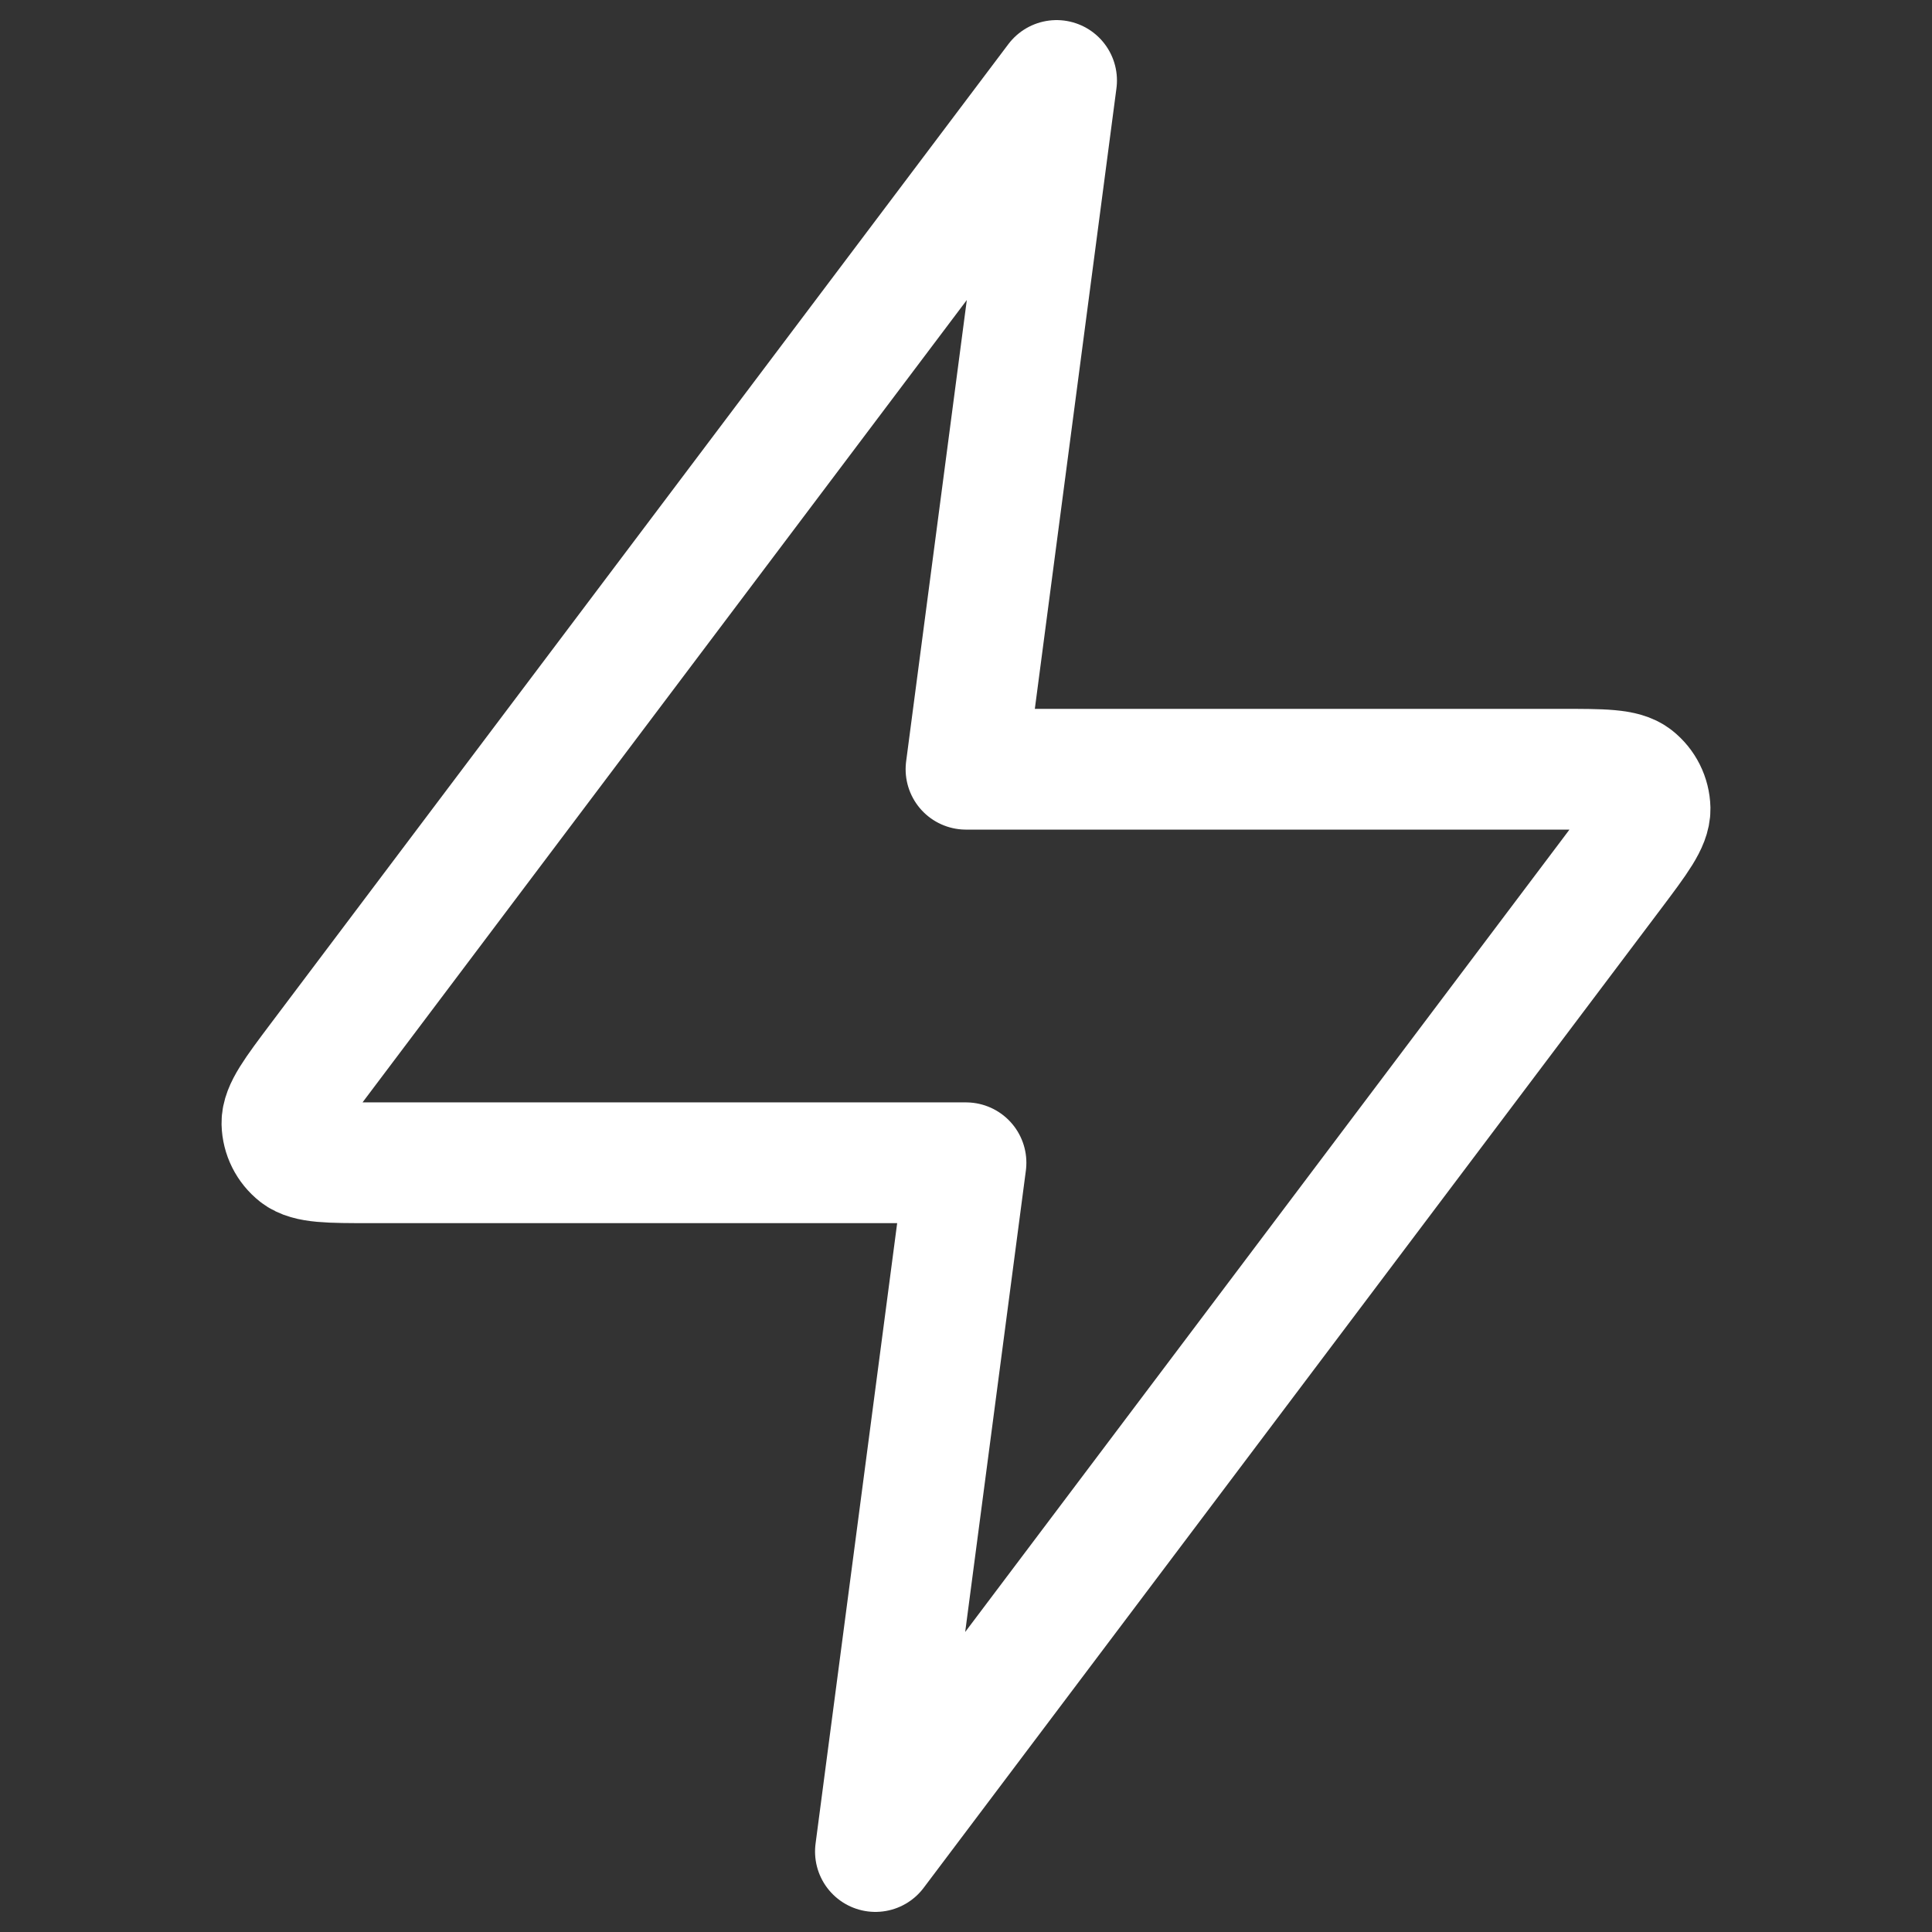 <svg width="26" height="26" viewBox="0 0 26 26" fill="none" xmlns="http://www.w3.org/2000/svg">
<rect x="0" y="0" width="26" height="26" fill="#333333" stroke="none"/>
<g id="bolt" clip-path="url(#clip0_6_3227)">
<path id="Icon" d="M14.219 1.083L4.295 14.26C3.959 14.707 3.791 14.93 3.794 15.117C3.798 15.28 3.874 15.432 4.002 15.533C4.149 15.648 4.429 15.648 4.988 15.648H13L11.781 24.917L21.705 11.74C22.041 11.293 22.209 11.07 22.206 10.883C22.202 10.72 22.126 10.568 21.998 10.467C21.851 10.352 21.571 10.352 21.012 10.352H13L14.219 1.083Z" stroke="white" stroke-width="1.625" stroke-linecap="round" stroke-linejoin="round"/>
</g>
<defs>
<clipPath id="clip0_6_3227">
<rect width="26" height="26" fill="white"/>
</clipPath>
</defs>
</svg>
